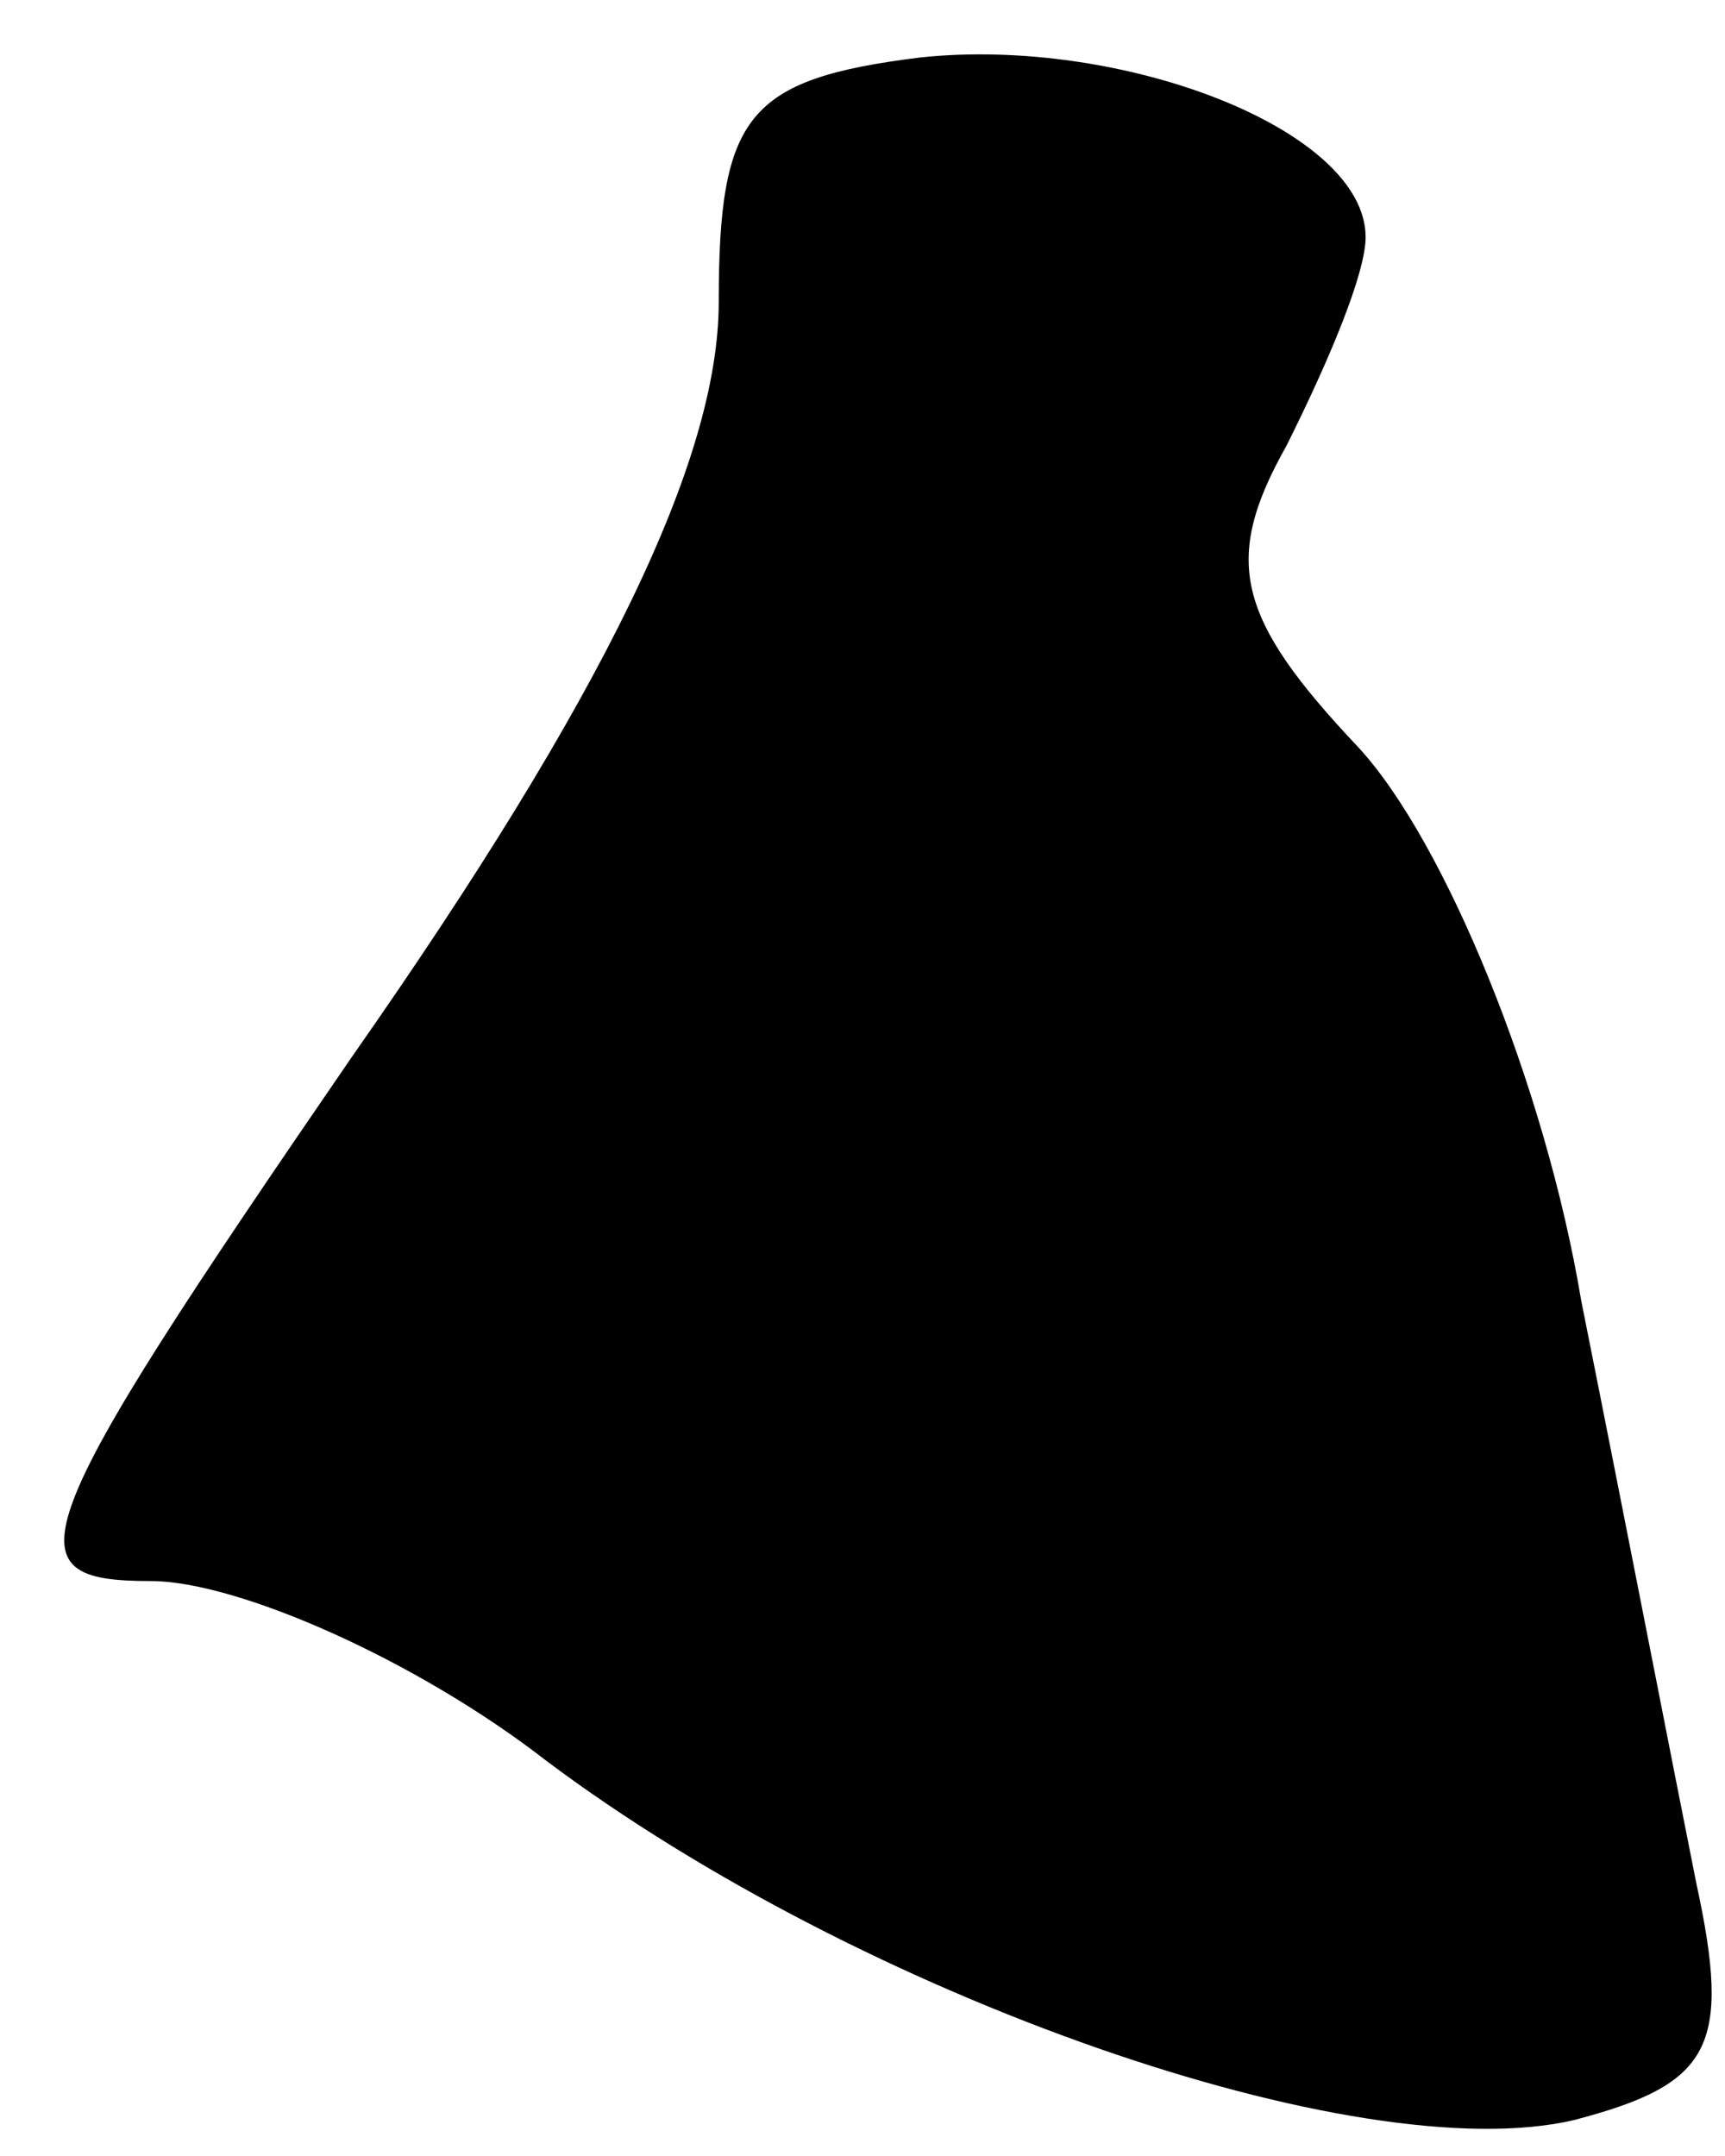 <?xml version="1.0" standalone="no"?>
<!DOCTYPE svg PUBLIC "-//W3C//DTD SVG 20010904//EN"
 "http://www.w3.org/TR/2001/REC-SVG-20010904/DTD/svg10.dtd">
<svg version="1.0" xmlns="http://www.w3.org/2000/svg"
 width="24pt" height="30pt" viewBox="0 0 24 30"
 preserveAspectRatio="xMidYMid meet">
<g transform="translate(0,30) scale(0.1,-0.1)"
fill="#000000" stroke="none">
<path fill="#000000" stroke="none" d="M128 292 c-24 -3 -28 -8 -28 -34 0 -22
-16 -55 -51 -105 -46 -67 -48 -73 -28 -73 12 0 37 -11 55 -25 44 -33 113 -57
143 -50 19 5 22 10 17 33 -3 15 -10 51 -16 81 -5 30 -19 64 -31 77 -17 18 -19
26 -10 42 6 12 11 24 11 29 0 15 -34 28 -62 25z"/>
</g>
</svg>
